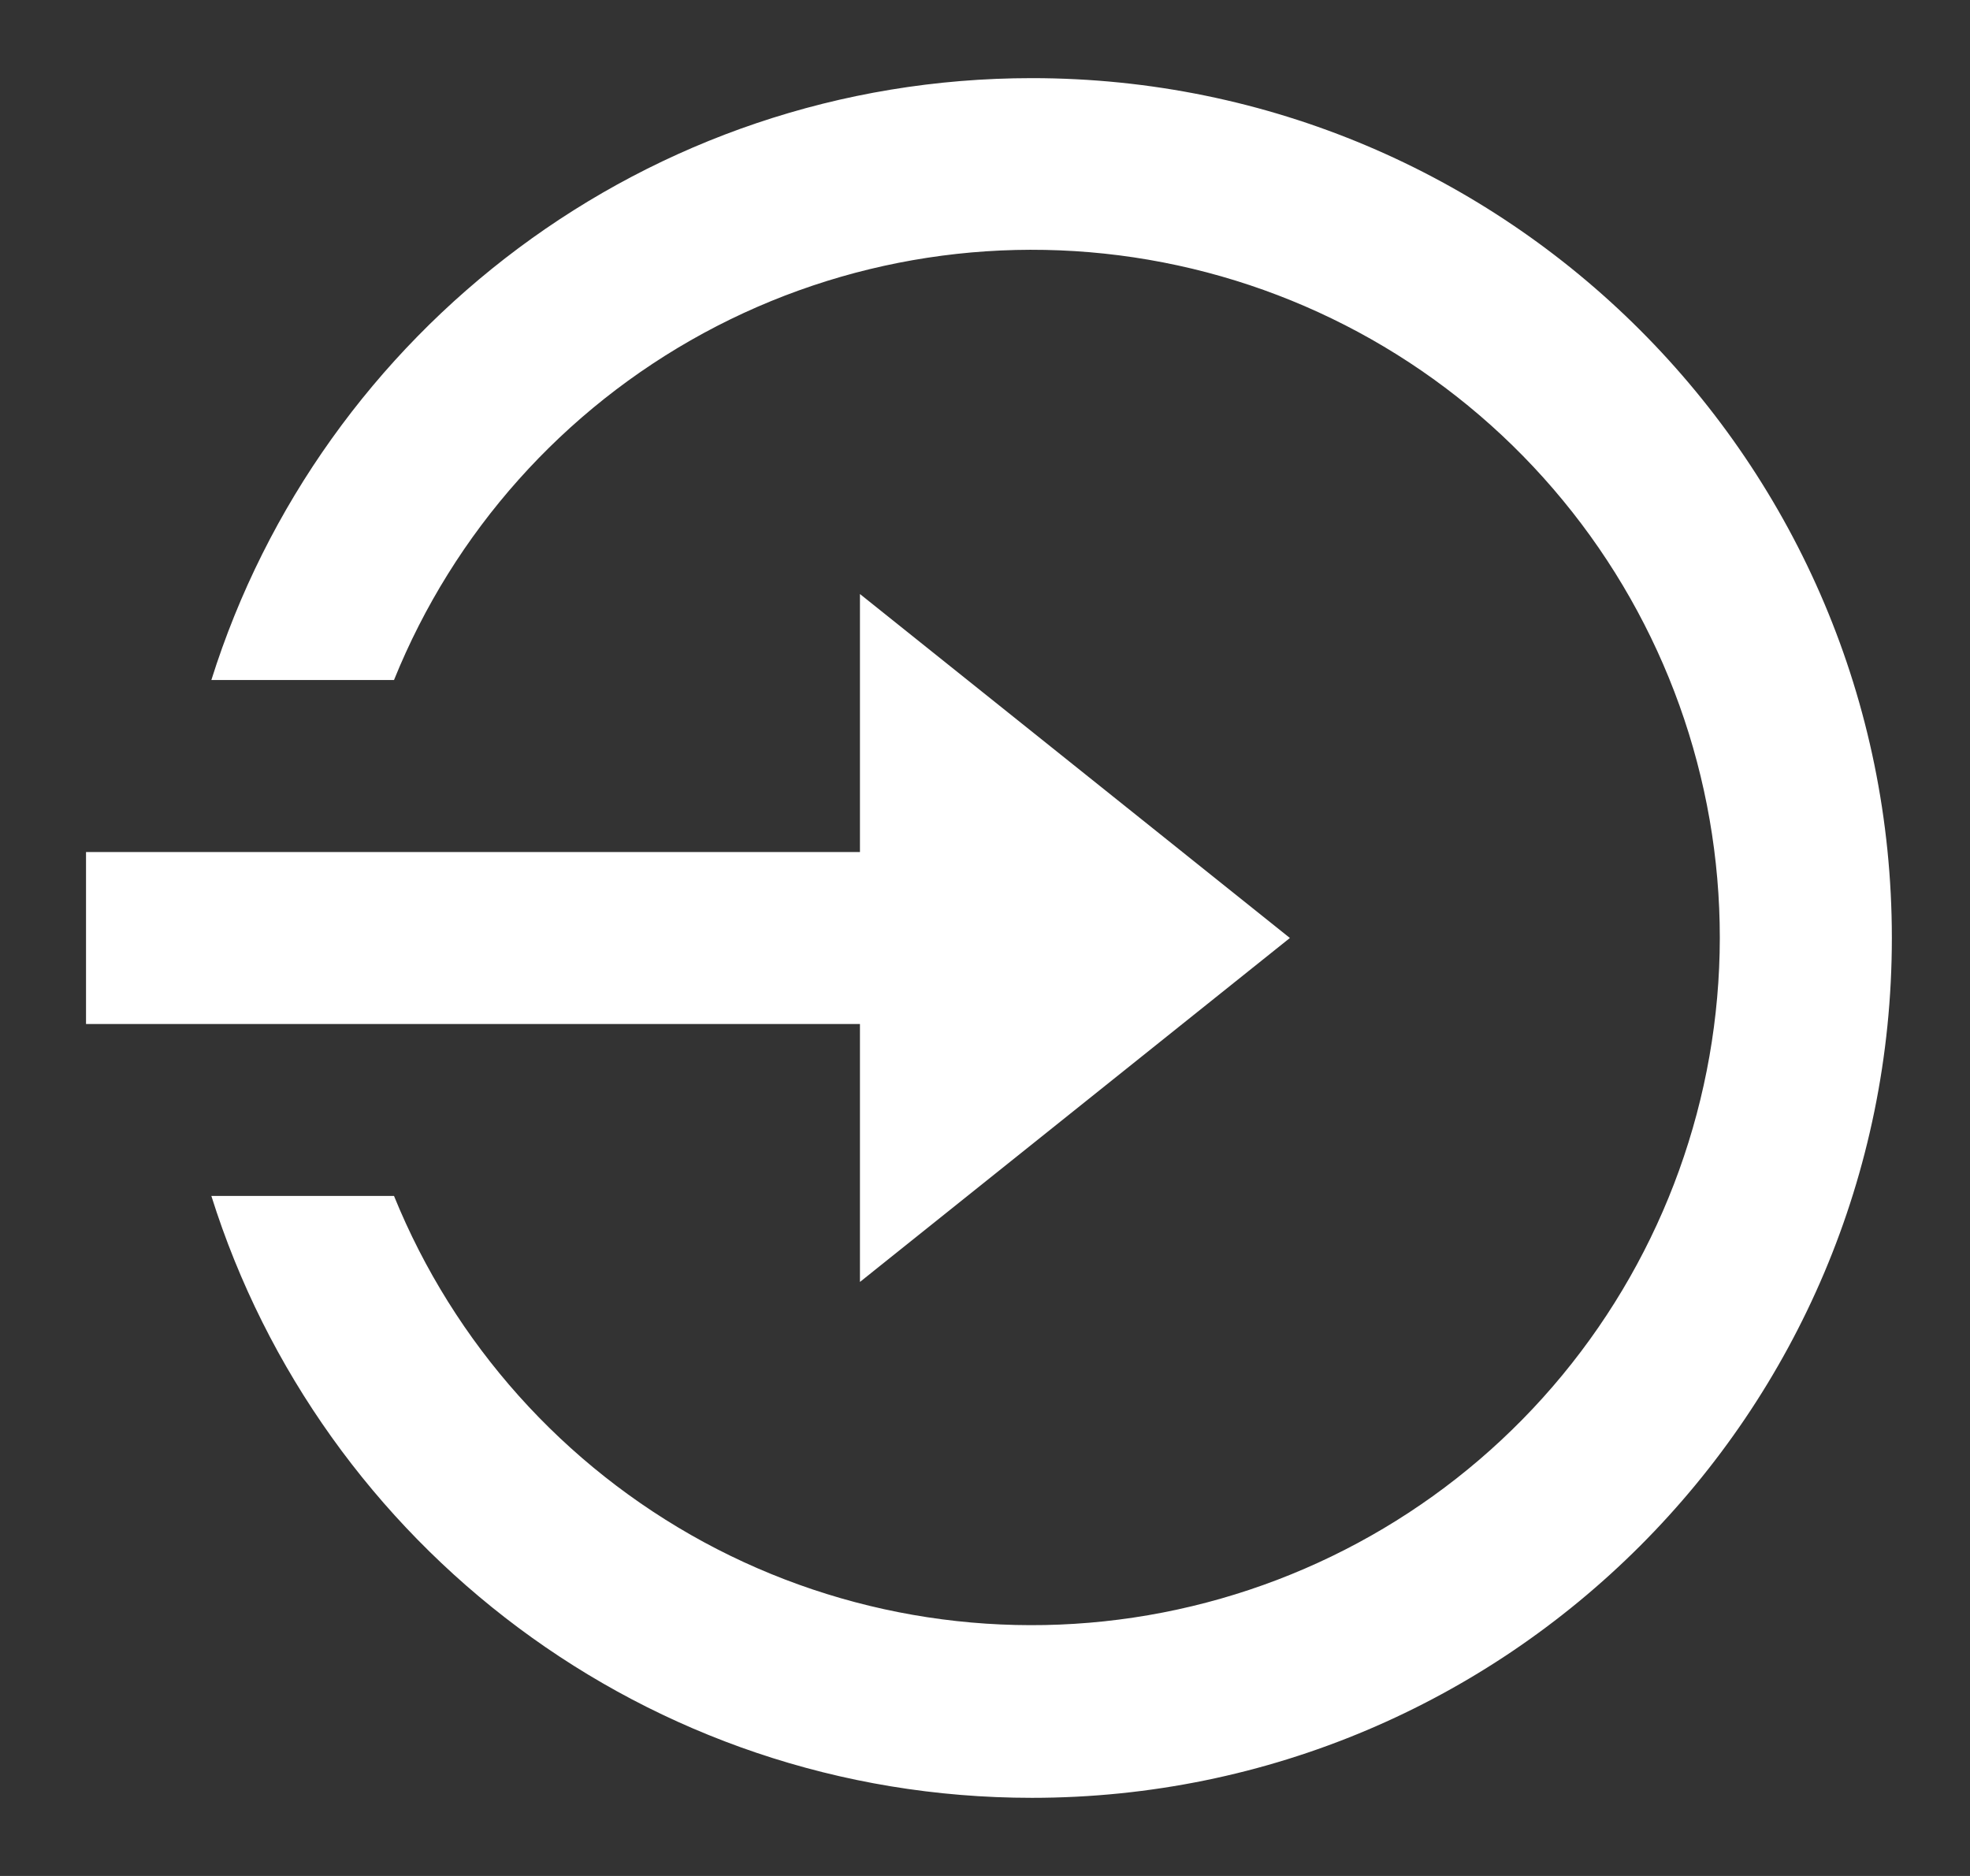 <svg width="21" height="20" viewBox="0 0 21 20" fill="none" xmlns="http://www.w3.org/2000/svg">
<rect x="0" y="0" width="21" height="20" fill="#333333" stroke="none"/>
<path d="M9.167 9.084V6.333L13.75 10L9.167 13.667V10.917H0.917V9.084H9.167ZM2.253 12.75H4.2C4.84 14.326 6.008 15.63 7.503 16.441C8.998 17.251 10.729 17.516 12.398 17.191C14.068 16.866 15.573 15.972 16.655 14.66C17.738 13.348 18.331 11.701 18.333 10C18.334 8.298 17.743 6.648 16.66 5.334C15.578 4.019 14.072 3.123 12.401 2.798C10.729 2.473 8.997 2.739 7.501 3.551C6.005 4.364 4.838 5.671 4.2 7.25H2.253C3.421 3.531 6.895 0.833 11 0.833C16.063 0.833 20.167 4.937 20.167 10C20.167 15.063 16.063 19.167 11 19.167C6.895 19.167 3.421 16.469 2.253 12.75Z" fill="white"/>
</svg>

